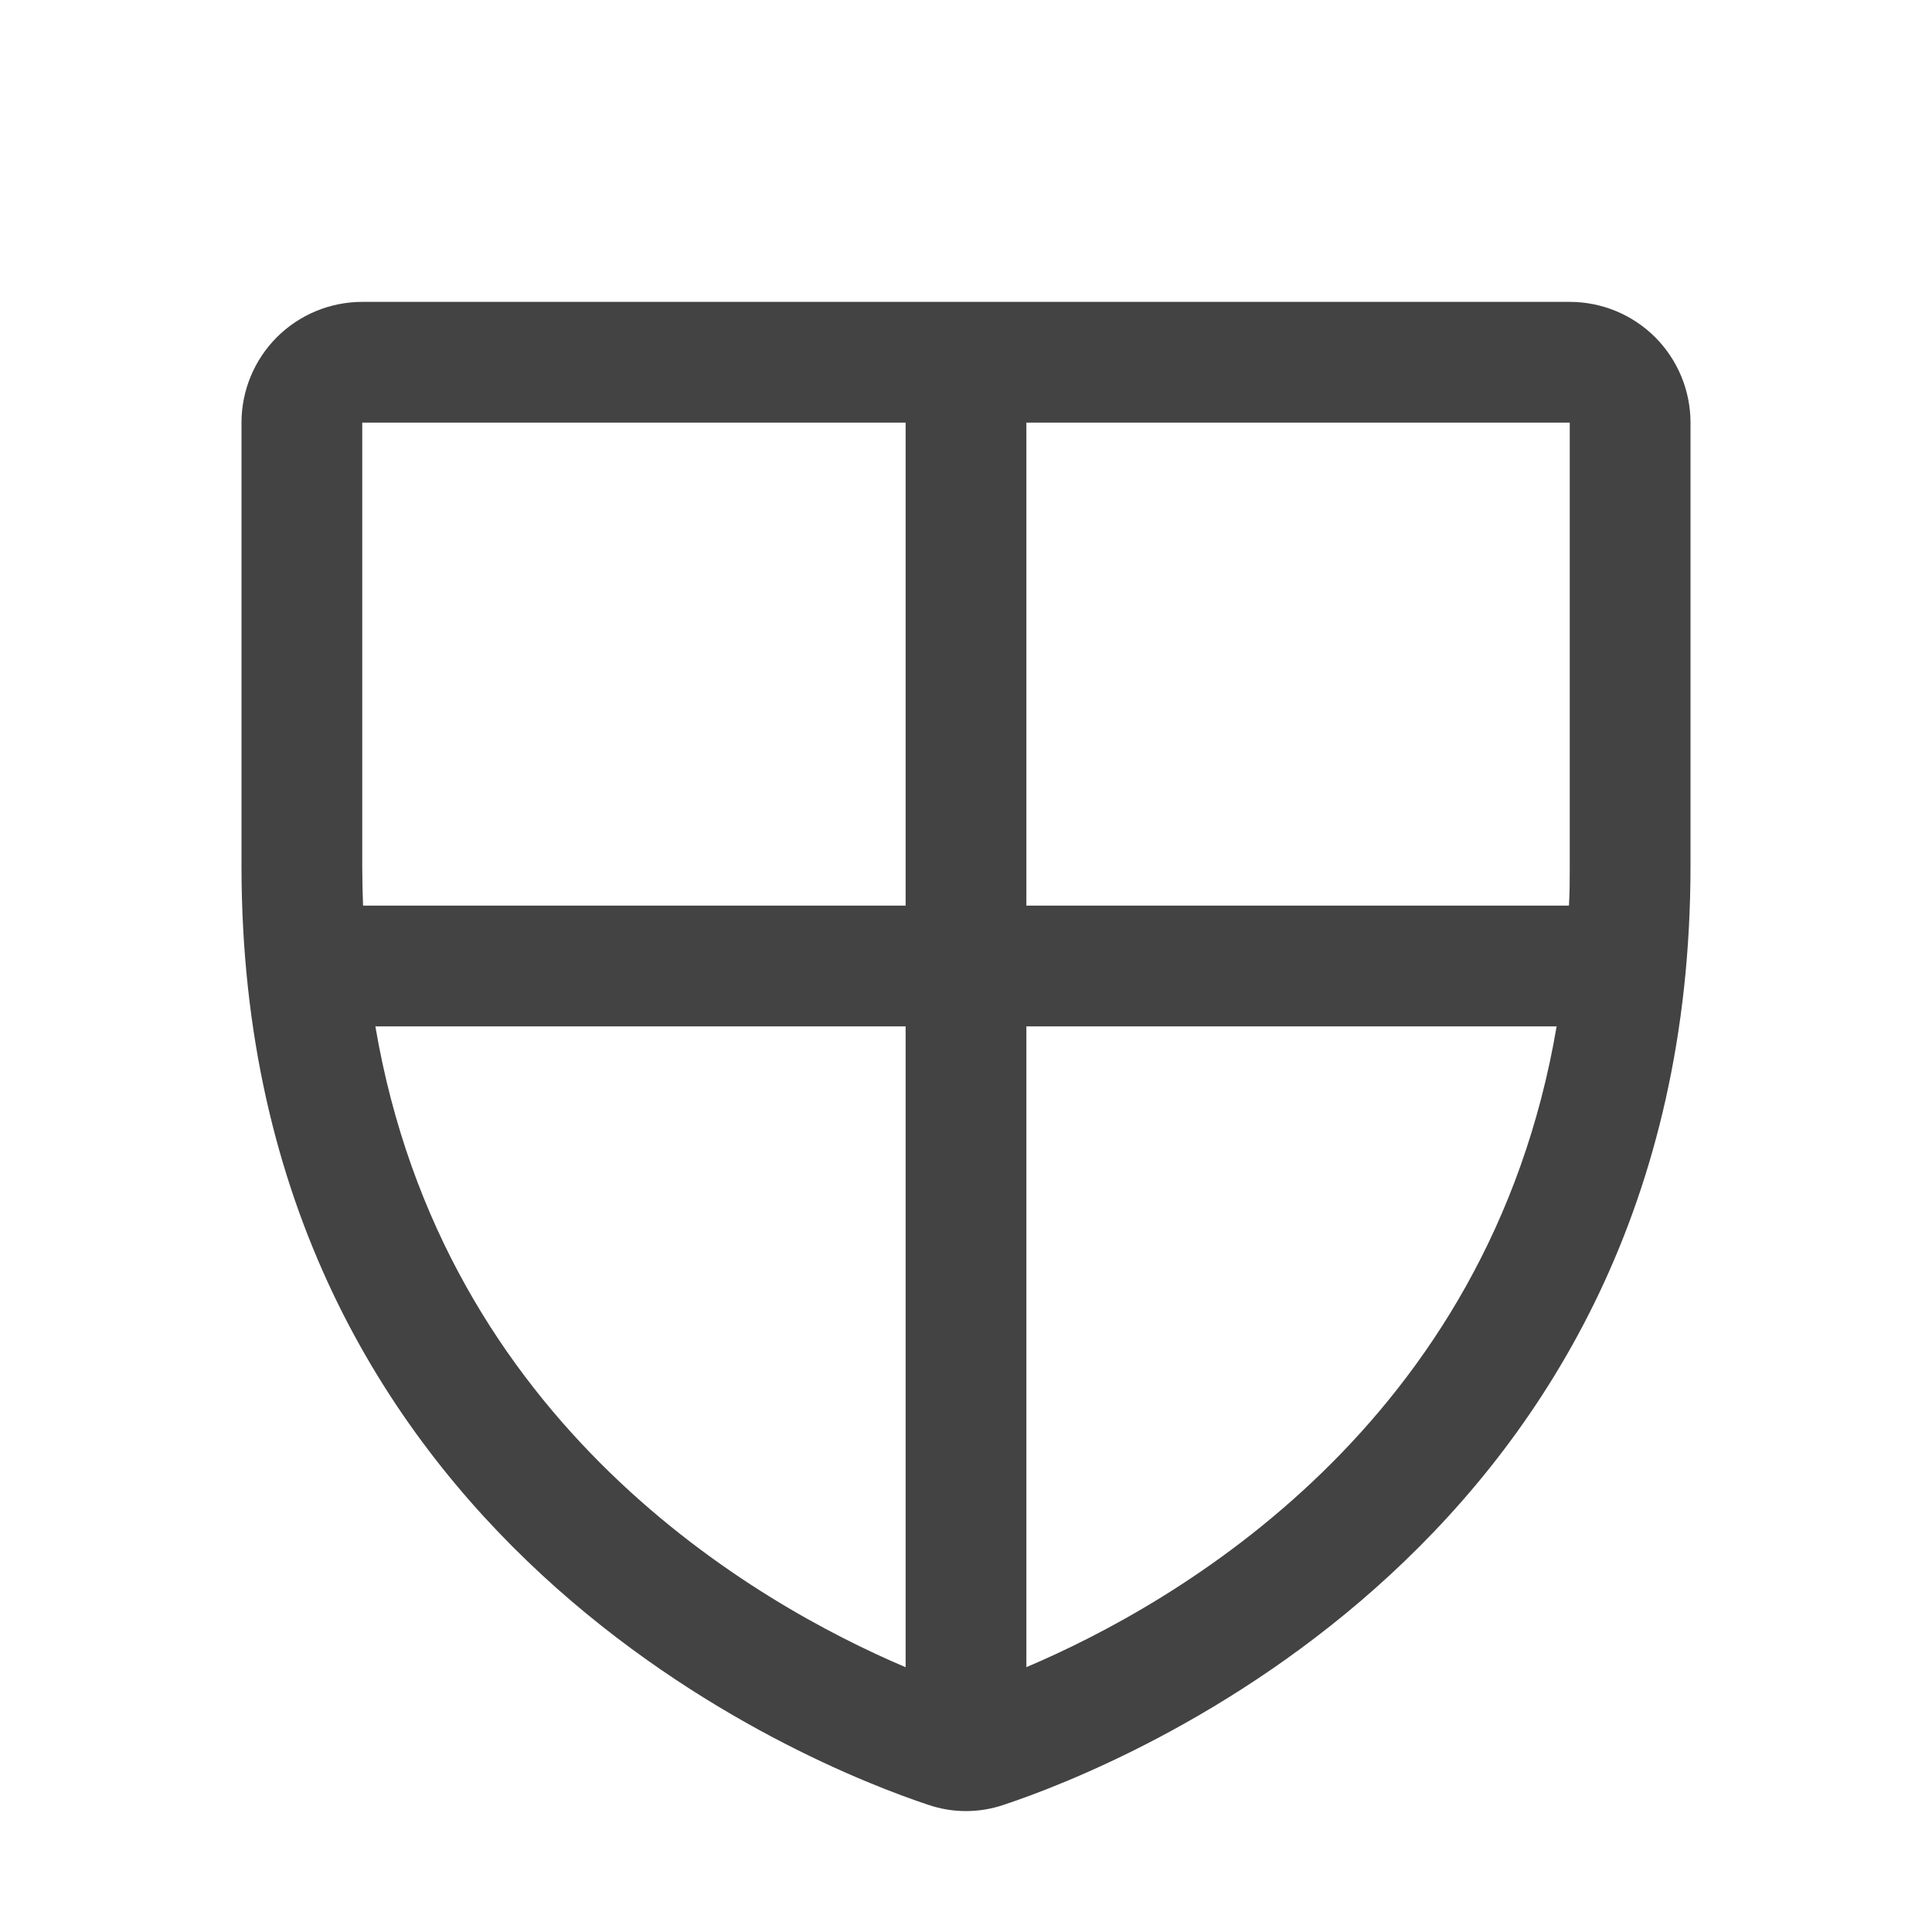 <svg width="24" height="24" viewBox="0 0 24 24" fill="none" xmlns="http://www.w3.org/2000/svg">
<path d="M19.5 3.75H4.5C4.102 3.75 3.721 3.908 3.439 4.189C3.158 4.471 3 4.852 3 5.25V10.76C3 19.162 10.108 21.948 11.531 22.42C11.835 22.524 12.165 22.524 12.469 22.42C13.894 21.947 21 19.161 21 10.759V5.25C21 4.852 20.842 4.471 20.561 4.189C20.279 3.908 19.898 3.75 19.5 3.75ZM19.5 10.762C19.5 10.928 19.5 11.09 19.49 11.25H12.75V5.25H19.5V10.762ZM4.5 5.25H11.25V11.25H4.51C4.504 11.09 4.5 10.928 4.5 10.762V5.25ZM4.663 12.75H11.25V20.711C9.405 19.927 5.506 17.711 4.663 12.75ZM12.75 20.71V12.75H19.337C18.494 17.708 14.599 19.926 12.75 20.71Z" fill="#434343"/>
</svg>
